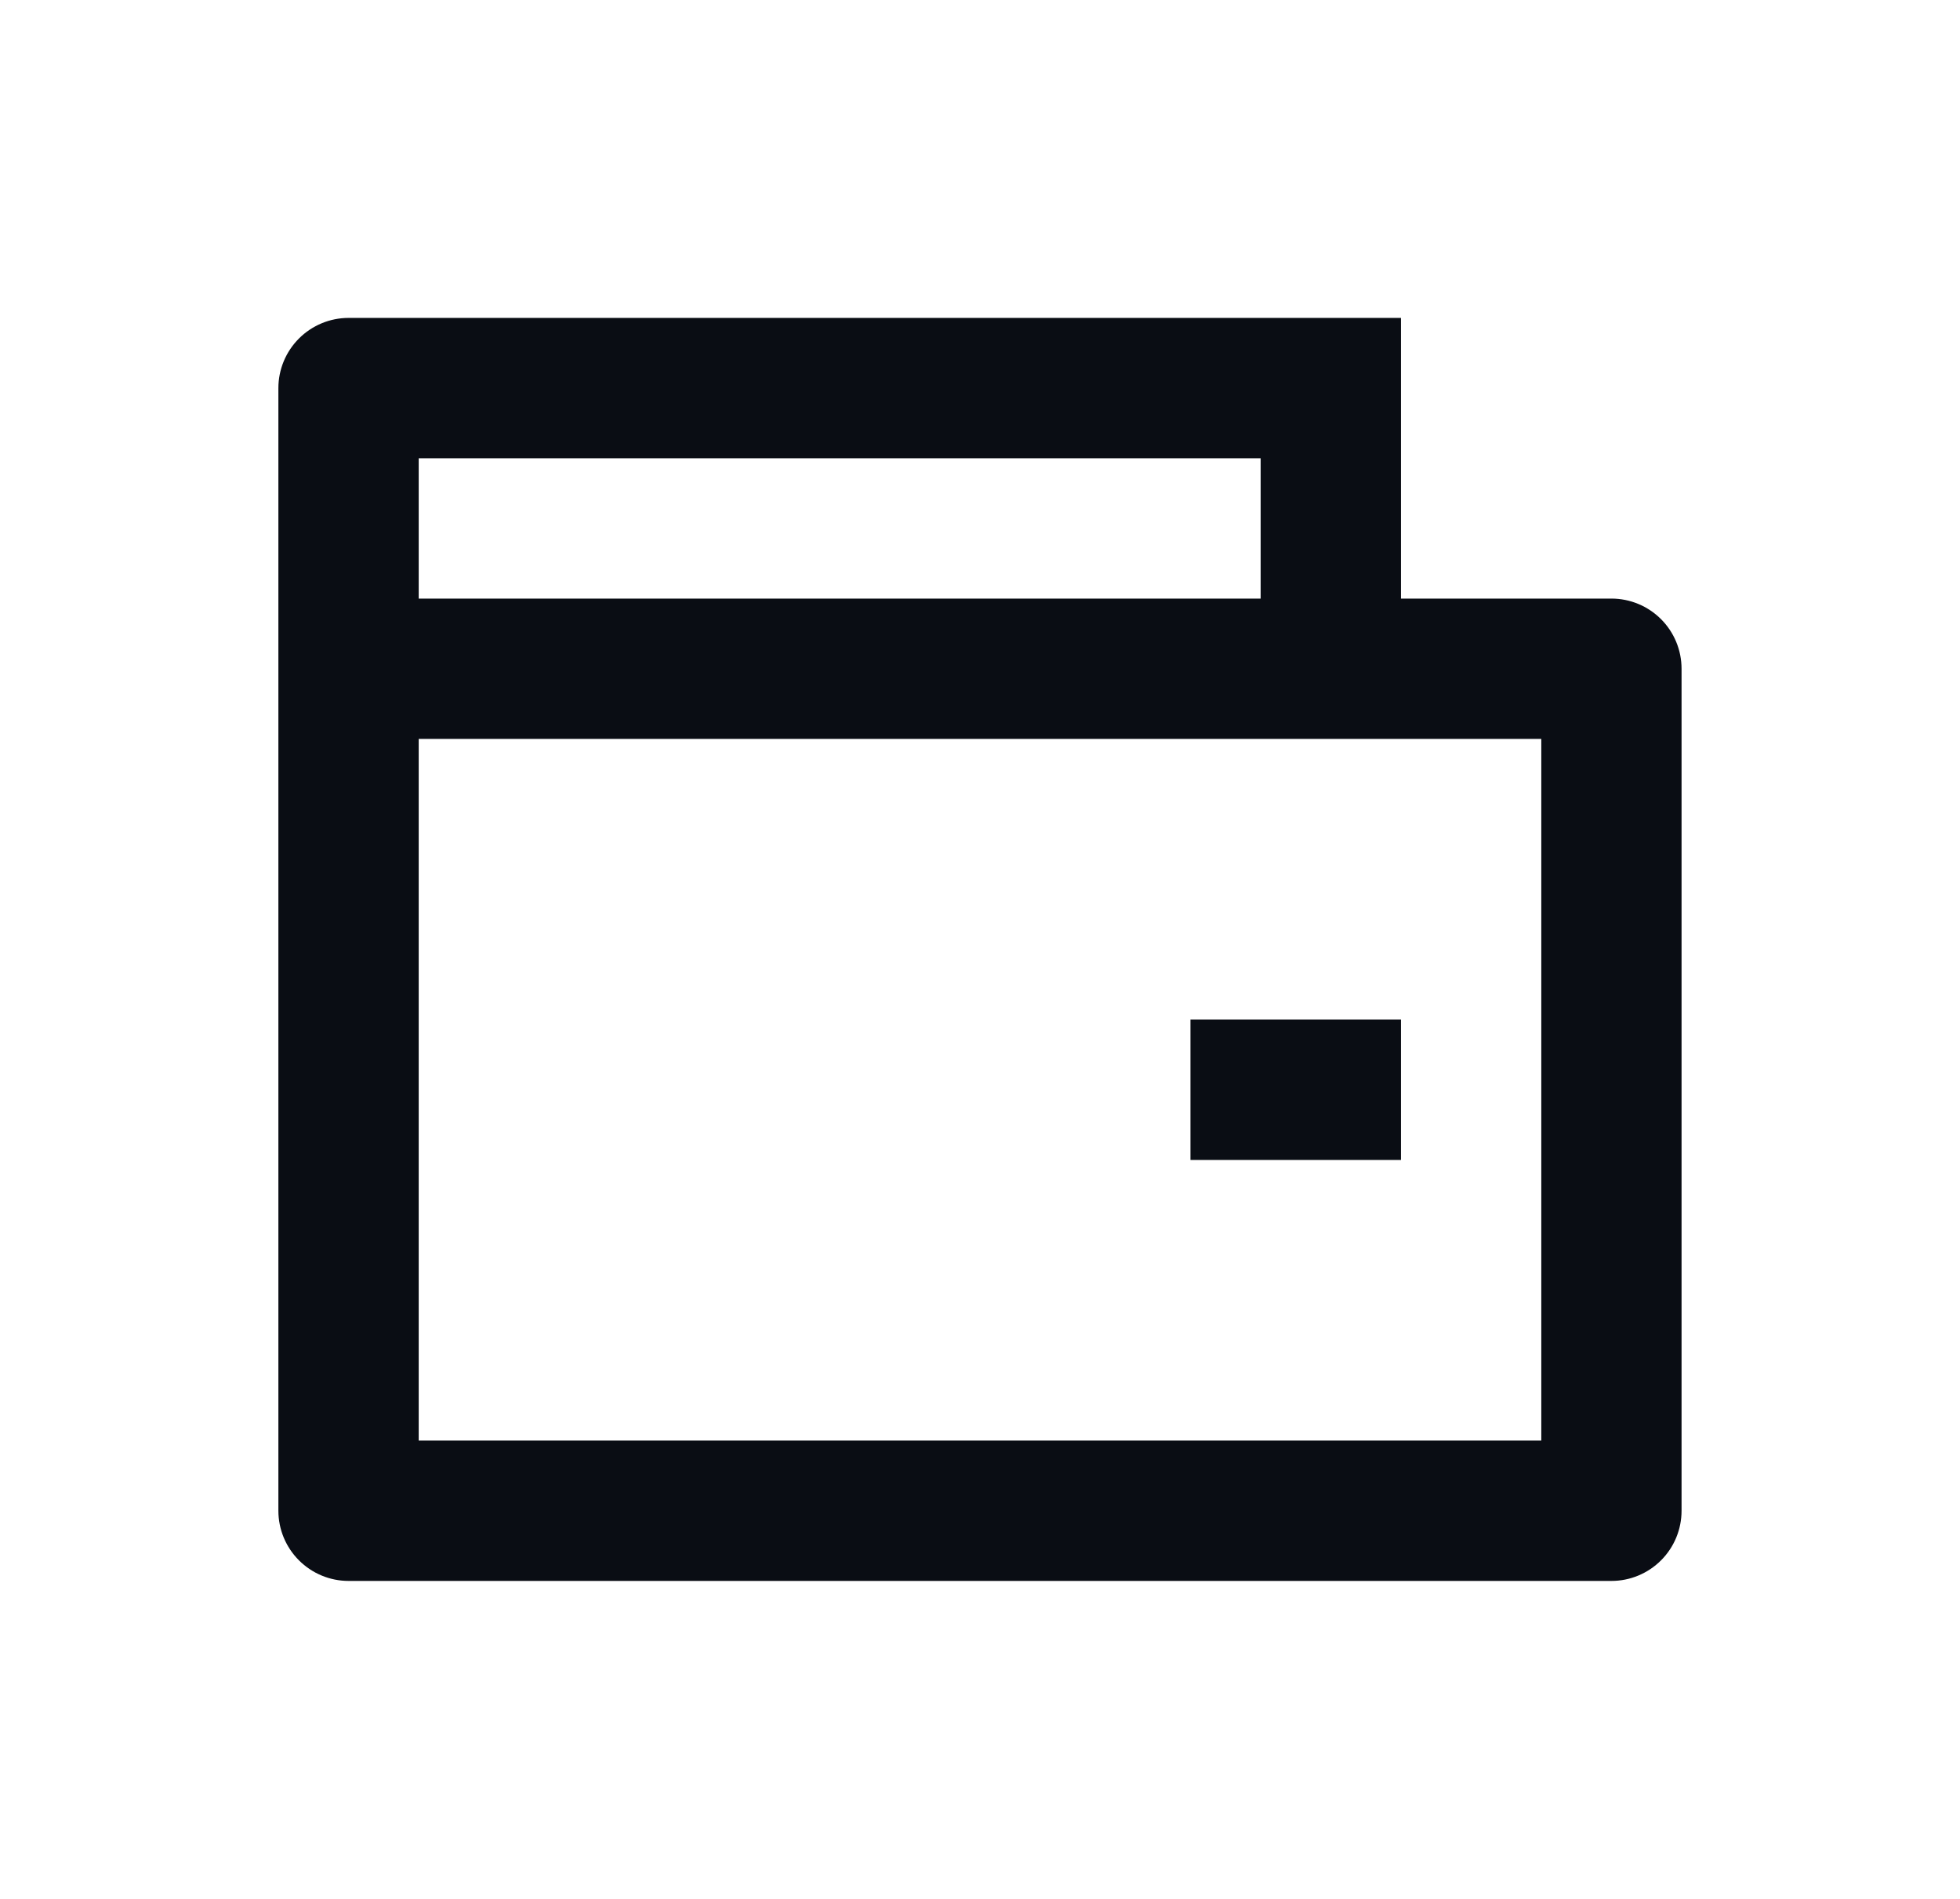 <svg xmlns="http://www.w3.org/2000/svg" width="32" height="31" viewBox="0 0 32 31" fill="none">
  <path d="M22.873 9.772H26.309C26.613 9.772 26.904 9.893 27.119 10.108C27.334 10.323 27.454 10.614 27.454 10.918V24.663C27.454 24.967 27.334 25.258 27.119 25.473C26.904 25.688 26.613 25.809 26.309 25.809H5.691C5.387 25.809 5.096 25.688 4.881 25.473C4.666 25.258 4.545 24.967 4.545 24.663V6.336C4.545 6.032 4.666 5.741 4.881 5.526C5.096 5.311 5.387 5.19 5.691 5.19H22.873V9.772ZM6.836 12.063V23.518H25.164V12.063H6.836ZM6.836 7.481V9.772H20.582V7.481H6.836ZM19.436 16.645H22.873V18.936H19.436V16.645Z" fill="#0A0D14"/>
</svg>